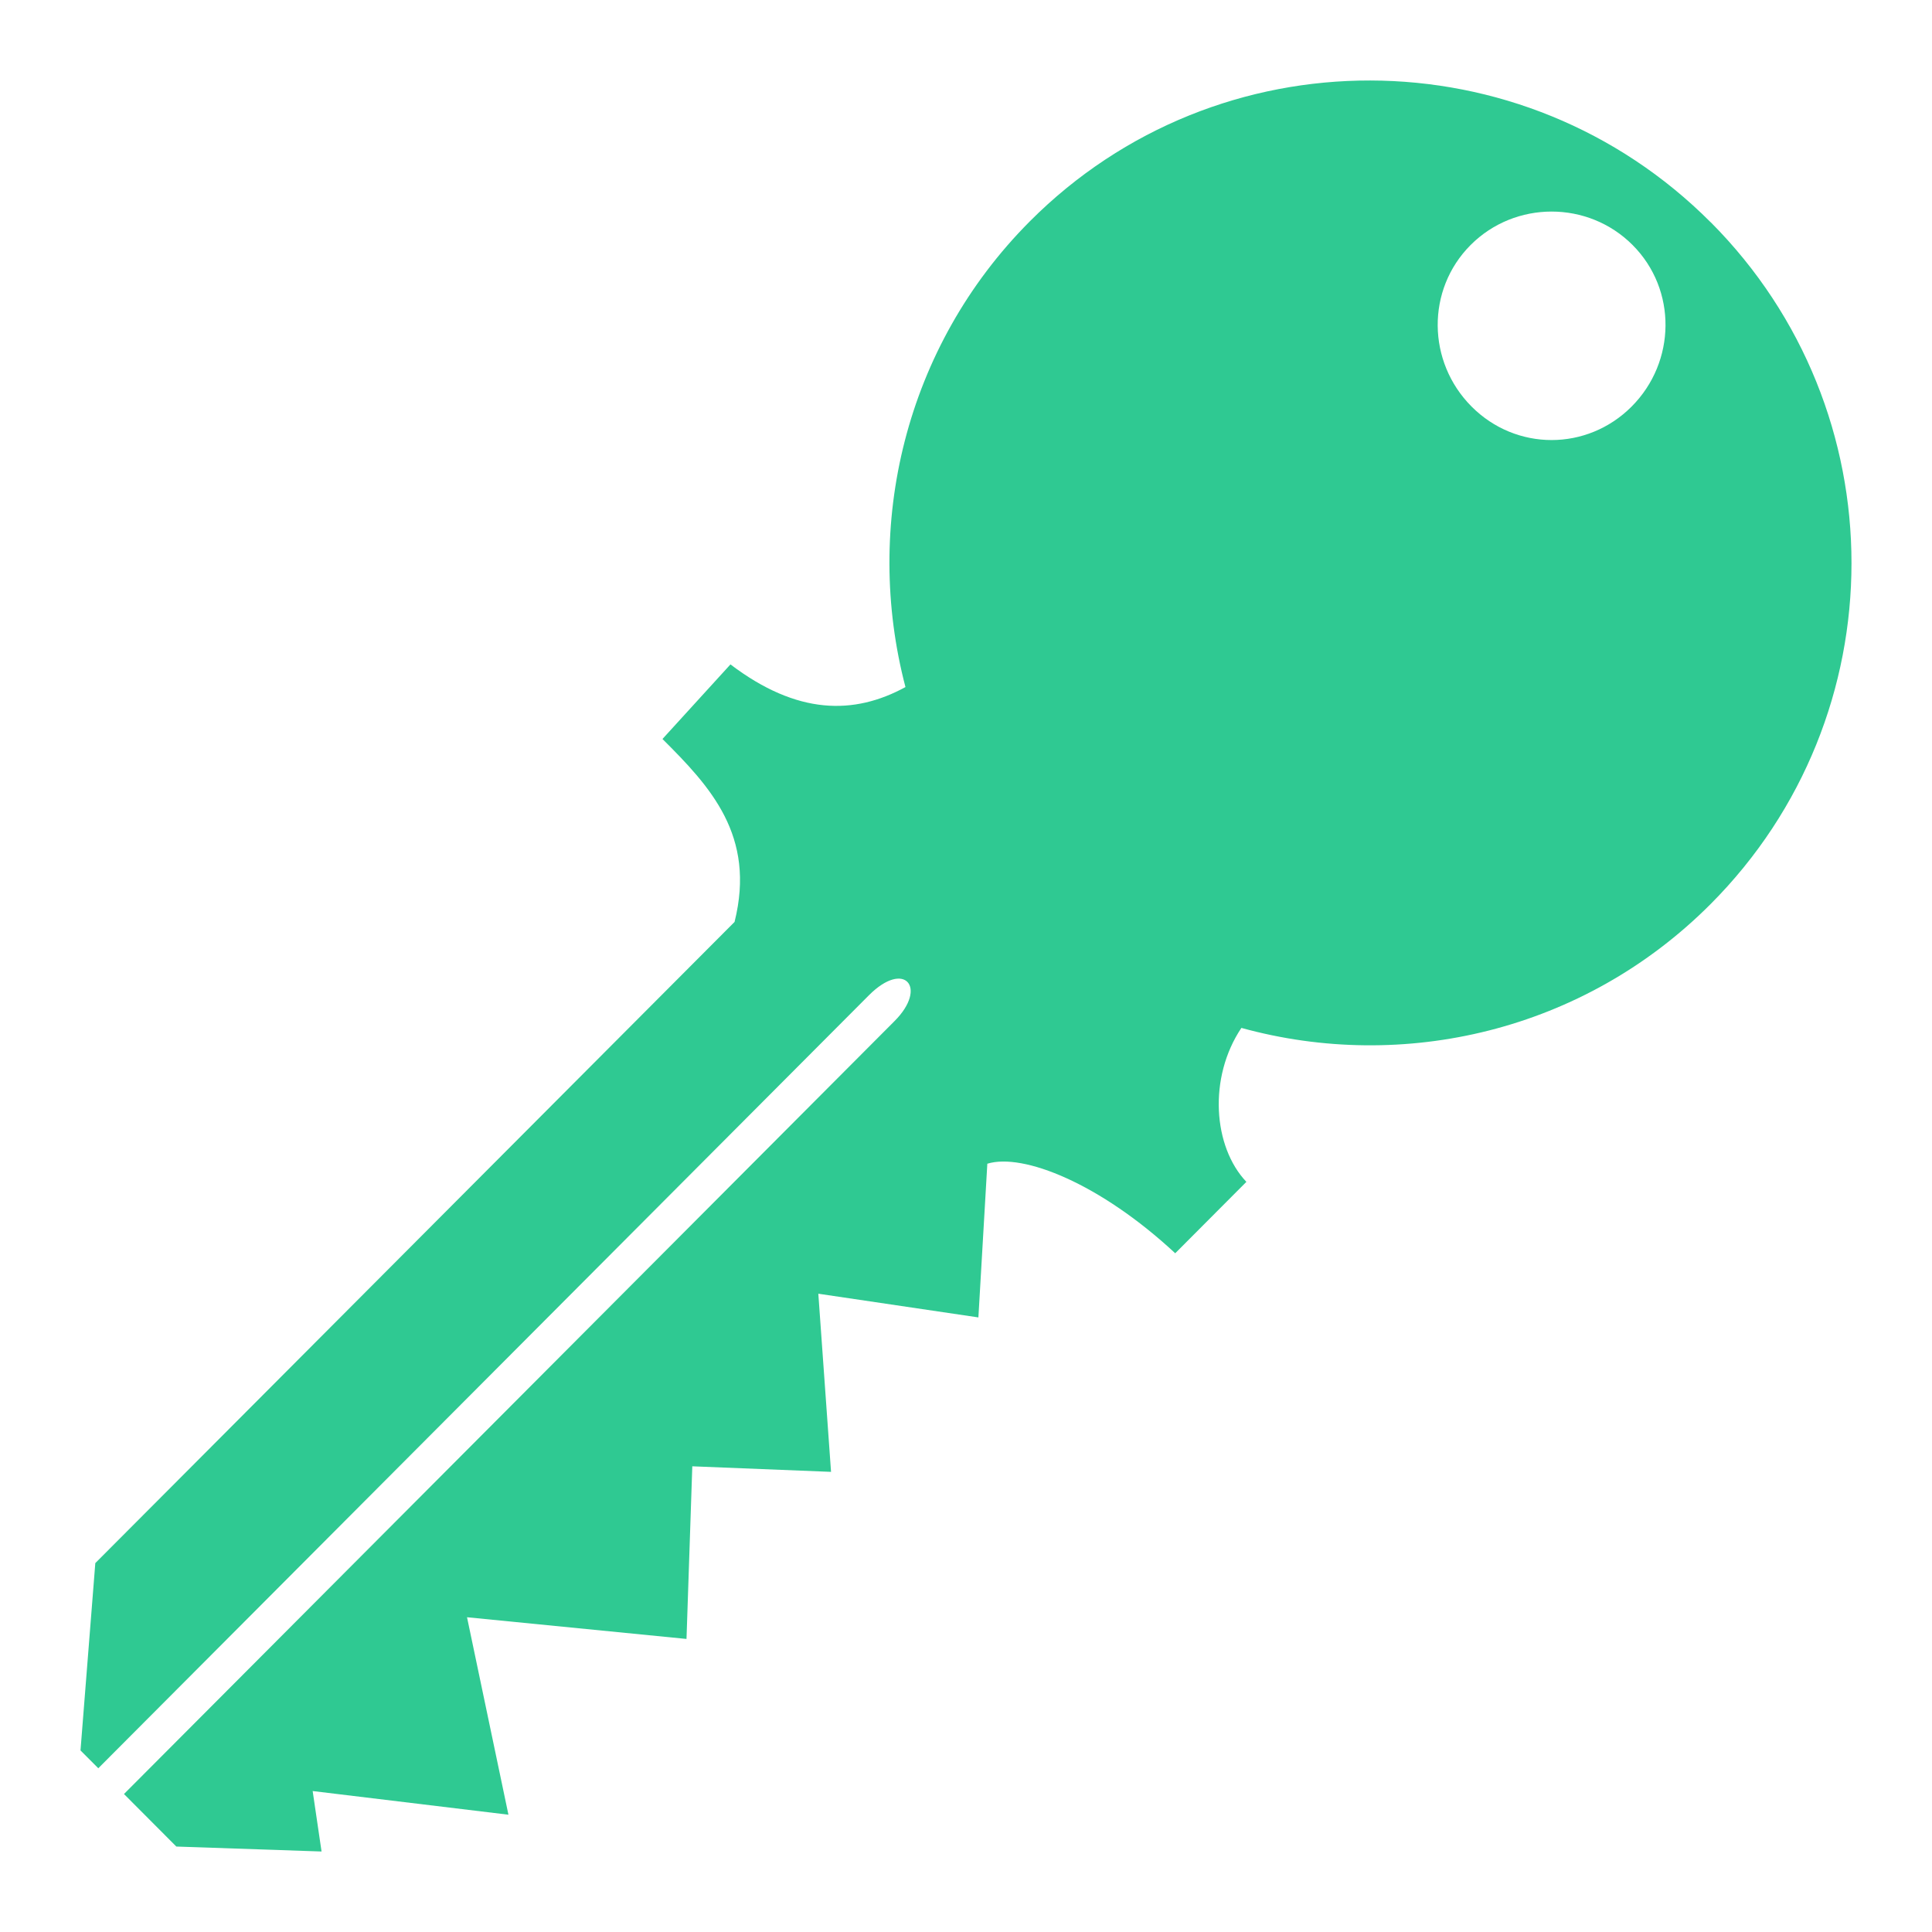<svg xmlns="http://www.w3.org/2000/svg" width="48" height="48">
 <path d="M 42.501,5.522 C 37.835,0.842 30.254,0.818 25.588,5.497 22.47,8.625 21.446,13.068 22.496,17.07 21.222,17.765 19.811,17.769 18.148,16.507 l -1.689,1.853 c 1.189,1.185 2.325,2.4 1.791,4.545 L 2.368,38.835 2,43.489 2.442,43.932 21.588,24.727 c 0.886,-0.888 1.467,-0.191 0.638,0.64 L 3.08,44.572 4.381,45.877 7.989,46 l -0.221,-1.502 4.864,0.588 -1.029,-4.906 5.453,0.539 0.144,-4.289 3.447,0.138 -0.316,-4.426 3.977,0.589 0.222,-3.819 c 0.888,-0.272 2.804,0.492 4.668,2.225 l 1.768,-1.774 c -0.827,-0.87 -0.953,-2.588 -0.124,-3.825 4.019,1.109 8.504,0.087 11.659,-3.078 4.665,-4.68 4.665,-12.26 0,-16.94 z m -1.939,0.566 c 1.106,1.109 1.081,2.904 -0.025,4.013 -1.106,1.109 -2.871,1.109 -3.976,-10e-7 -1.106,-1.109 -1.13,-2.904 -0.025,-4.013 1.106,-1.109 2.92,-1.109 4.026,0 z" fill="#2FC992"/>
</svg>
